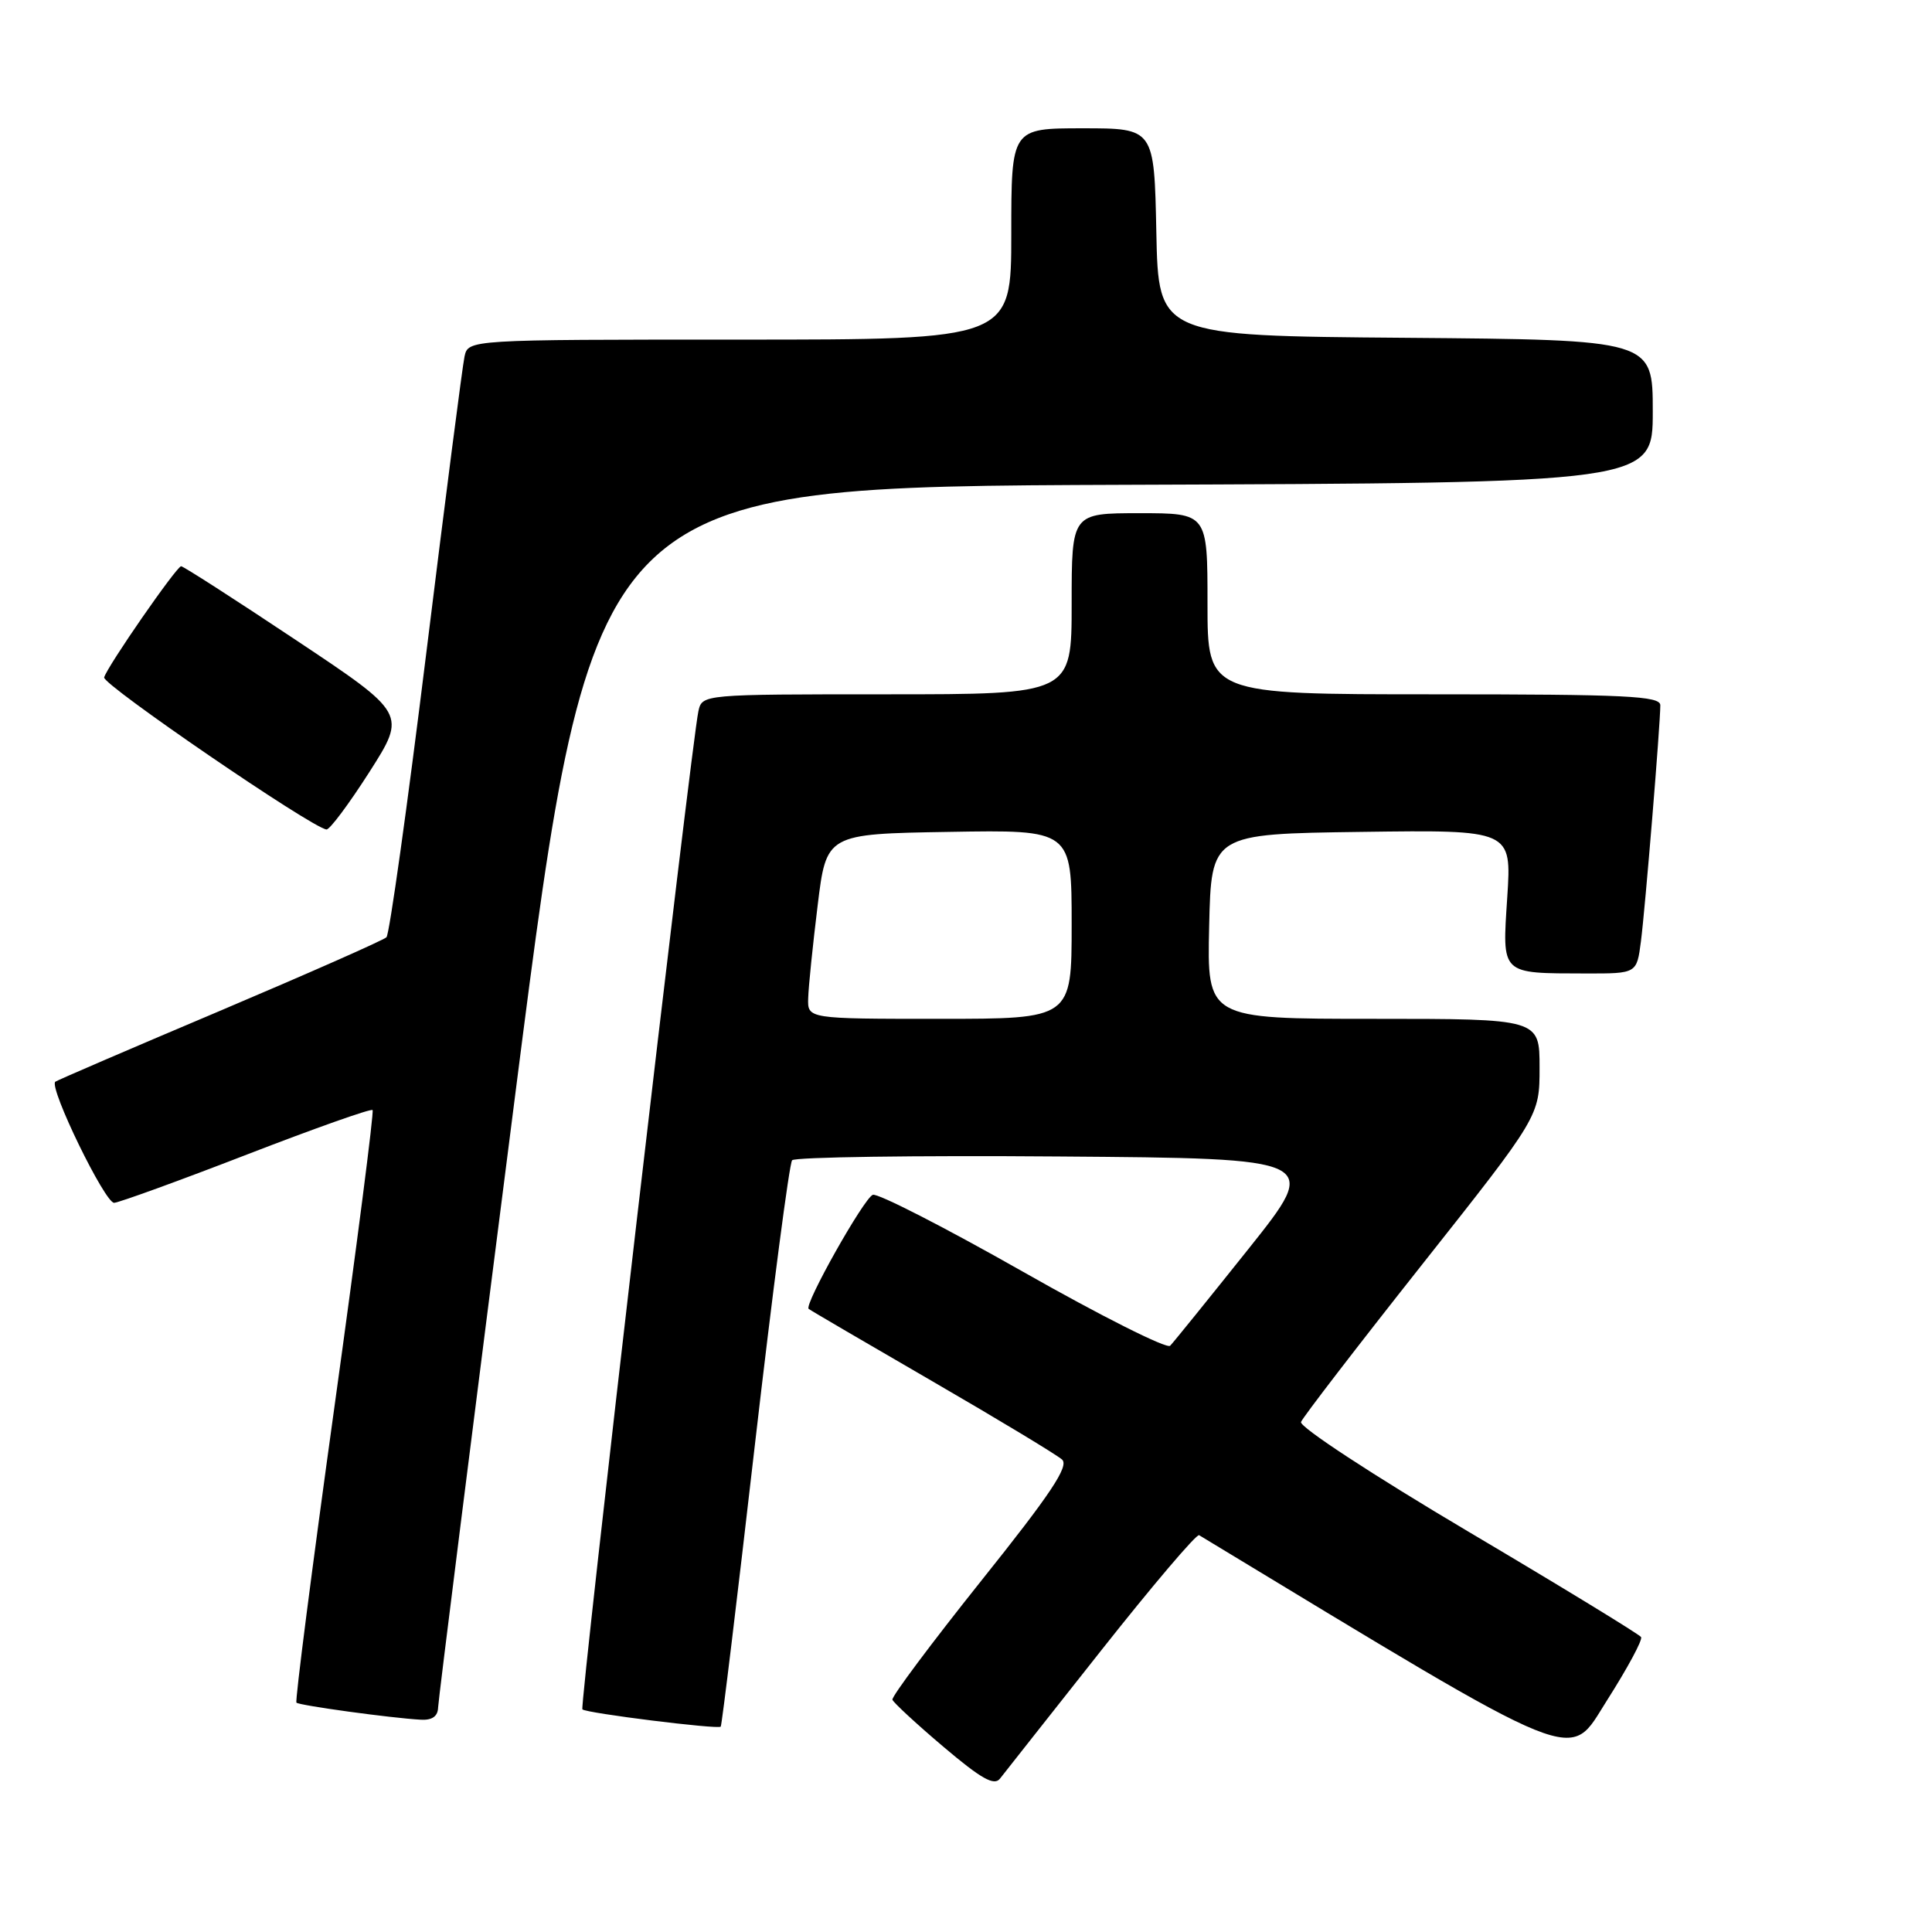 <?xml version="1.0" encoding="UTF-8" standalone="no"?>
<!DOCTYPE svg PUBLIC "-//W3C//DTD SVG 1.1//EN" "http://www.w3.org/Graphics/SVG/1.1/DTD/svg11.dtd" >
<svg xmlns="http://www.w3.org/2000/svg" xmlns:xlink="http://www.w3.org/1999/xlink" version="1.1" viewBox="0 0 256 256">
 <g >
 <path fill="currentColor"
d=" M 145.89 218.72 C 152.70 210.10 158.55 203.22 158.89 203.42 C 210.62 234.73 207.68 233.54 212.96 225.27 C 215.65 221.04 217.68 217.29 217.45 216.92 C 217.23 216.56 206.90 210.25 194.50 202.91 C 181.91 195.45 172.15 189.06 172.39 188.42 C 172.63 187.80 179.84 178.42 188.41 167.59 C 204.00 147.90 204.00 147.90 204.00 141.45 C 204.00 135.00 204.00 135.00 181.97 135.00 C 159.94 135.00 159.94 135.00 160.22 122.75 C 160.50 110.50 160.50 110.50 180.40 110.23 C 200.30 109.96 200.30 109.96 199.72 118.88 C 199.05 129.26 198.74 128.96 210.19 128.99 C 216.88 129.00 216.88 129.00 217.43 124.75 C 218.00 120.35 220.00 96.00 220.00 93.45 C 220.00 92.22 215.50 92.00 190.00 92.00 C 160.00 92.00 160.00 92.00 160.00 80.00 C 160.00 68.00 160.00 68.00 151.00 68.00 C 142.00 68.00 142.00 68.00 142.00 80.00 C 142.00 92.00 142.00 92.00 117.52 92.00 C 93.04 92.00 93.04 92.00 92.54 94.25 C 91.62 98.43 76.78 226.11 77.17 226.50 C 77.66 227.00 95.16 229.18 95.50 228.79 C 95.65 228.63 97.68 211.85 100.02 191.50 C 102.37 171.15 104.59 154.16 104.96 153.74 C 105.33 153.32 121.23 153.09 140.31 153.24 C 174.99 153.50 174.99 153.50 165.42 165.50 C 160.15 172.10 155.49 177.87 155.05 178.32 C 154.62 178.77 145.83 174.35 135.53 168.50 C 125.22 162.65 116.28 158.07 115.65 158.32 C 114.46 158.78 106.52 172.89 107.15 173.43 C 107.34 173.60 114.70 177.90 123.50 183.00 C 132.30 188.10 140.05 192.78 140.73 193.40 C 141.68 194.27 139.24 197.93 129.98 209.51 C 123.40 217.76 118.12 224.82 118.25 225.22 C 118.39 225.61 121.42 228.42 125.00 231.45 C 130.00 235.69 131.73 236.67 132.50 235.68 C 133.05 234.98 139.07 227.34 145.89 218.72 Z  M 58.05 226.25 C 58.08 225.29 62.71 188.50 68.34 144.50 C 78.58 64.50 78.58 64.50 148.79 64.24 C 219.00 63.99 219.00 63.99 219.00 54.51 C 219.00 45.03 219.00 45.03 186.25 44.76 C 153.50 44.50 153.50 44.50 153.22 30.75 C 152.94 17.00 152.94 17.00 143.47 17.00 C 134.00 17.00 134.00 17.00 134.00 31.00 C 134.00 45.00 134.00 45.00 98.02 45.00 C 62.04 45.00 62.04 45.00 61.55 47.25 C 61.28 48.49 59.00 66.15 56.49 86.49 C 53.98 106.83 51.60 123.80 51.21 124.19 C 50.82 124.58 40.85 128.98 29.06 133.98 C 17.26 138.97 7.48 143.18 7.32 143.34 C 6.49 144.18 13.94 159.48 15.13 159.38 C 15.88 159.31 23.81 156.43 32.75 152.97 C 41.70 149.51 49.17 146.86 49.37 147.09 C 49.57 147.31 47.29 164.99 44.32 186.37 C 41.35 207.76 39.08 225.41 39.28 225.61 C 39.65 225.98 51.79 227.65 55.75 227.87 C 57.26 227.96 58.02 227.42 58.05 226.25 Z  M 48.95 102.29 C 53.87 94.57 53.87 94.57 39.18 84.79 C 31.11 79.41 24.27 75.02 24.00 75.03 C 23.38 75.07 14.21 88.30 13.80 89.76 C 13.54 90.69 41.30 109.69 43.26 109.91 C 43.68 109.96 46.24 106.53 48.95 102.29 Z  M 107.09 132.25 C 107.13 130.74 107.70 125.22 108.34 120.00 C 109.50 110.50 109.50 110.50 125.75 110.23 C 142.00 109.95 142.00 109.95 142.00 122.48 C 142.00 135.00 142.00 135.00 124.50 135.00 C 107.00 135.00 107.00 135.00 107.09 132.25 Z "/>
</g>
</svg>